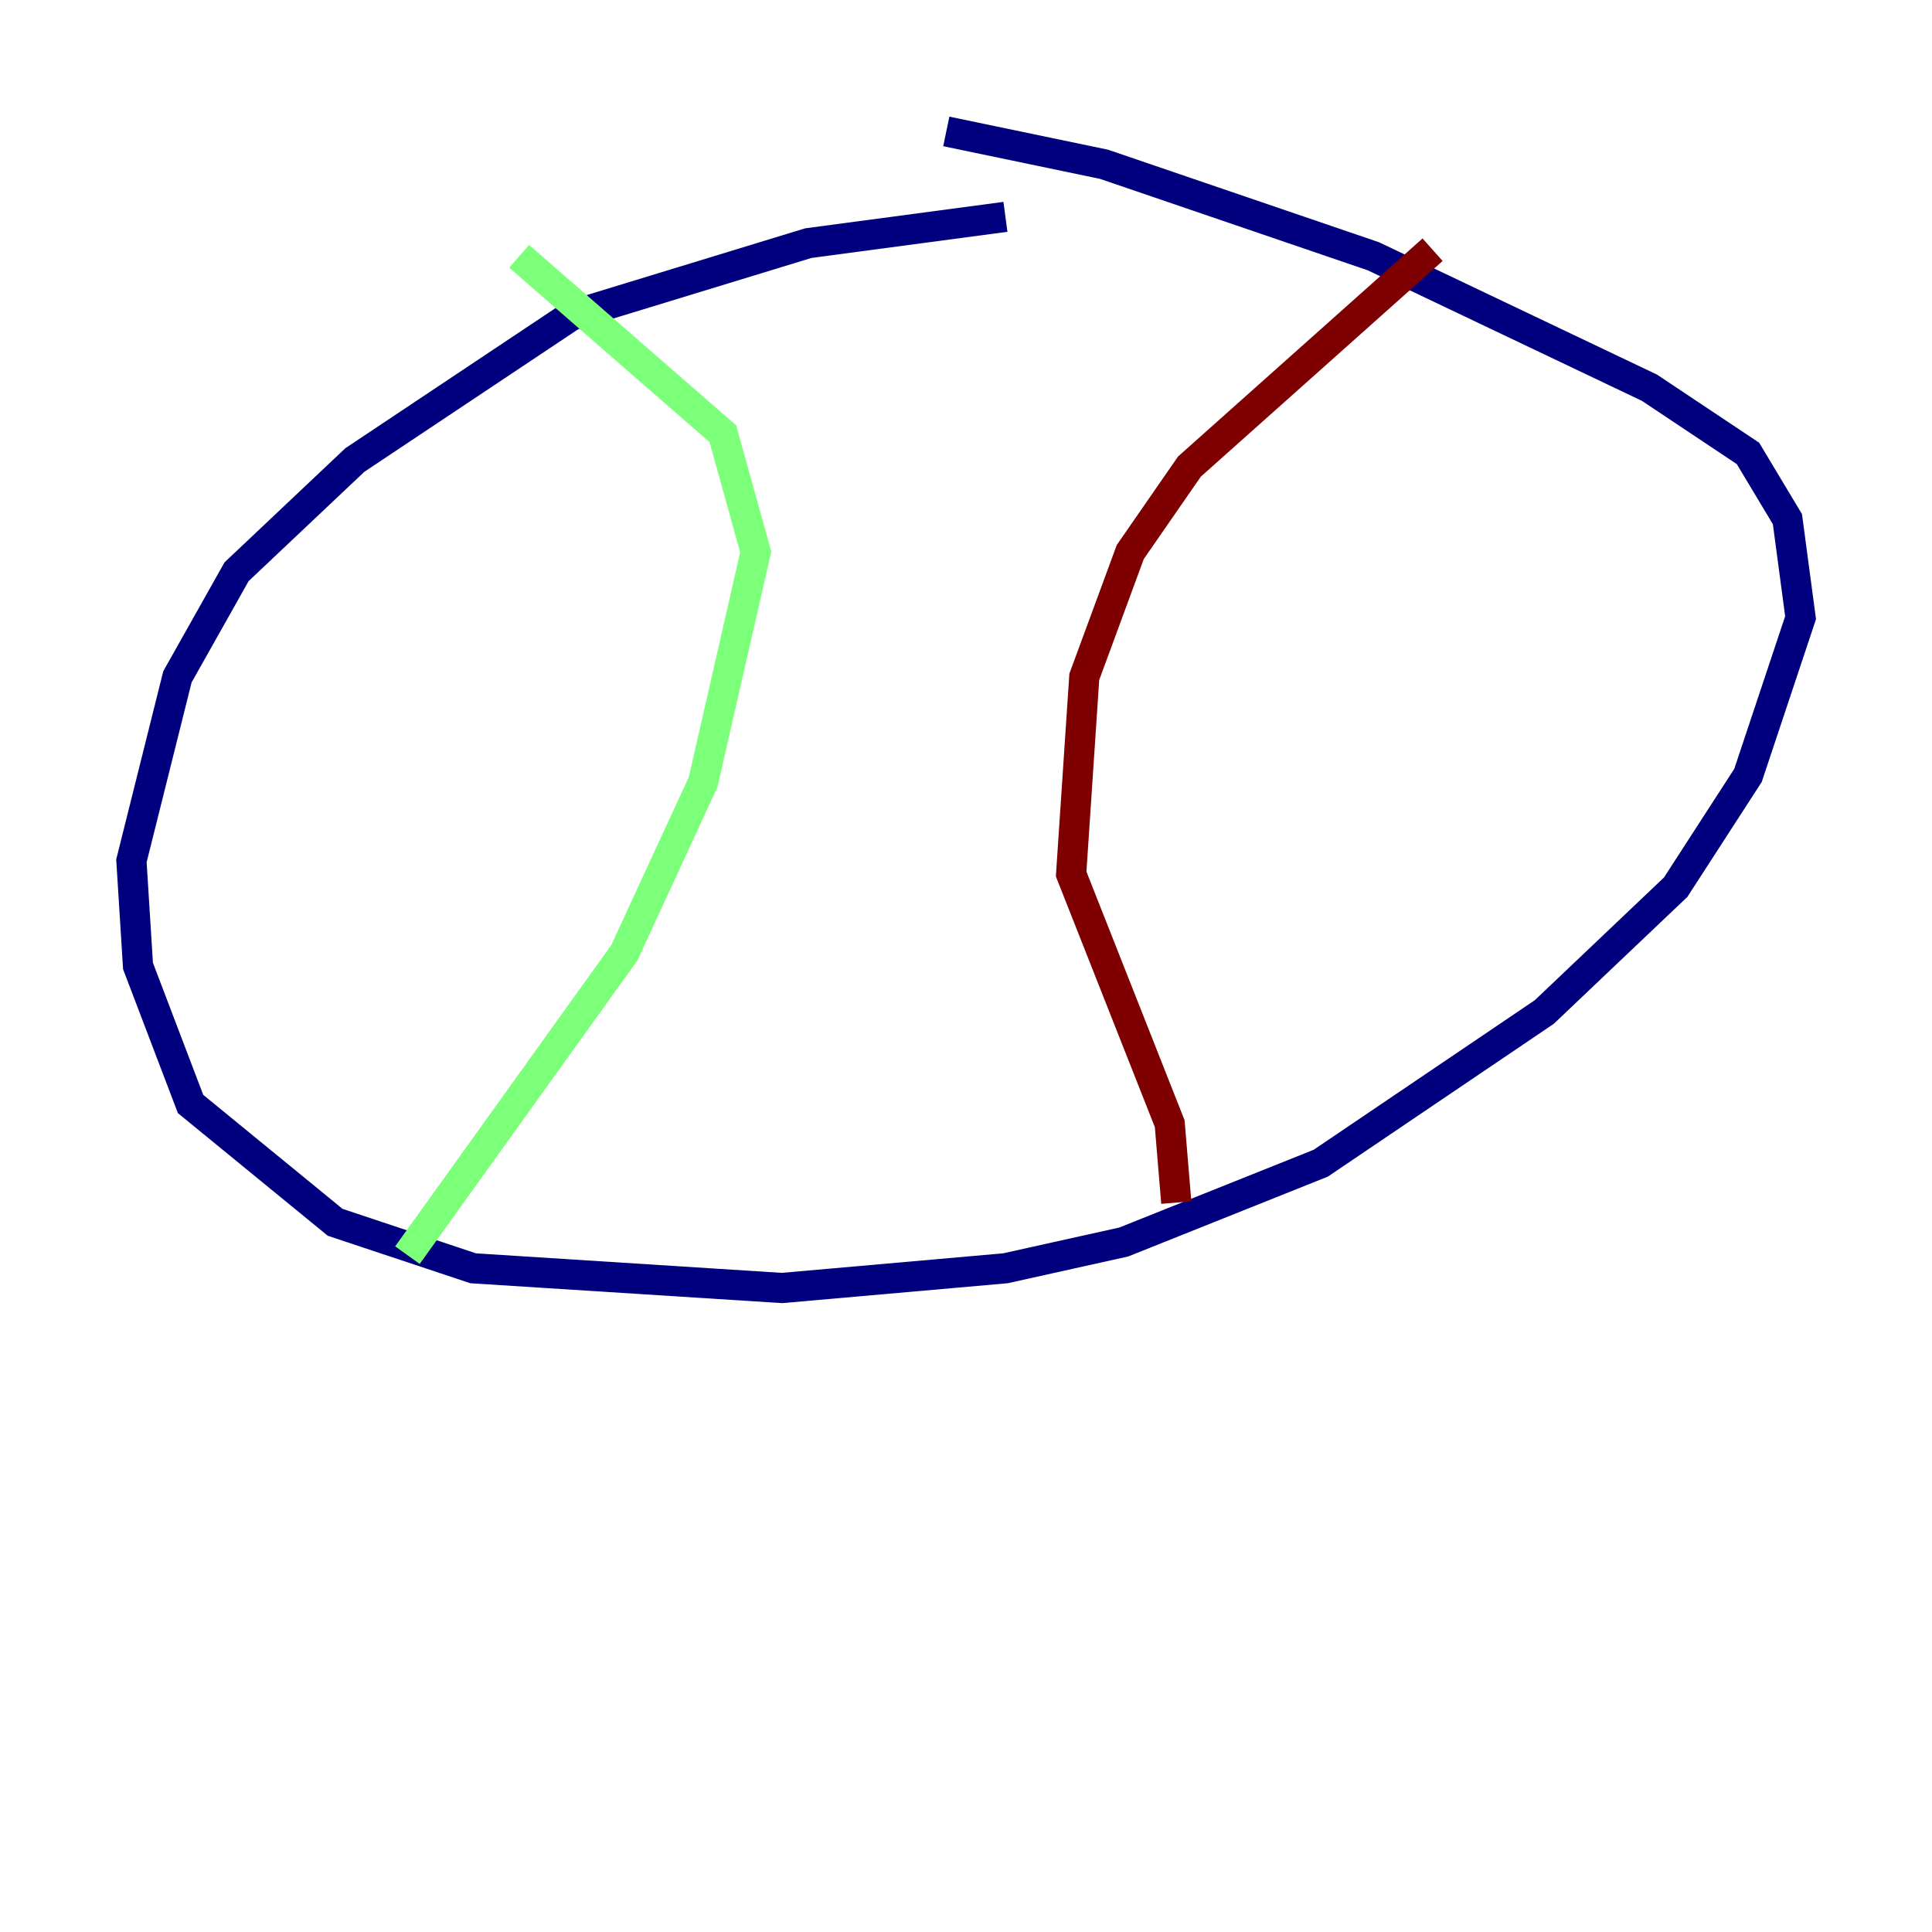 <?xml version="1.0" encoding="utf-8" ?>
<svg baseProfile="tiny" height="128" version="1.2" viewBox="0,0,128,128" width="128" xmlns="http://www.w3.org/2000/svg" xmlns:ev="http://www.w3.org/2001/xml-events" xmlns:xlink="http://www.w3.org/1999/xlink"><defs /><polyline fill="none" points="66.612,14.367 53.551,16.109 37.878,20.898 23.51,30.476 15.674,37.878 11.755,44.843 8.707,57.034 9.143,64.0 12.626,73.143 22.204,80.98 31.347,84.027 51.809,85.333 66.612,84.027 74.449,82.286 87.51,77.061 102.313,67.048 111.02,58.776 115.809,51.374 119.293,40.925 118.422,34.395 115.809,30.041 109.279,25.687 90.993,16.98 73.143,10.884 62.694,8.707" stroke="#00007f" stroke-width="2" /><polyline fill="none" points="34.395,16.98 47.891,28.735 50.068,36.571 46.585,51.809 41.361,63.129 26.993,83.156" stroke="#7cff79" stroke-width="2" /><polyline fill="none" points="94.912,16.544 78.803,30.912 74.884,36.571 71.837,44.843 70.966,57.905 77.497,74.449 77.932,79.674" stroke="#7f0000" stroke-width="2" /></svg>